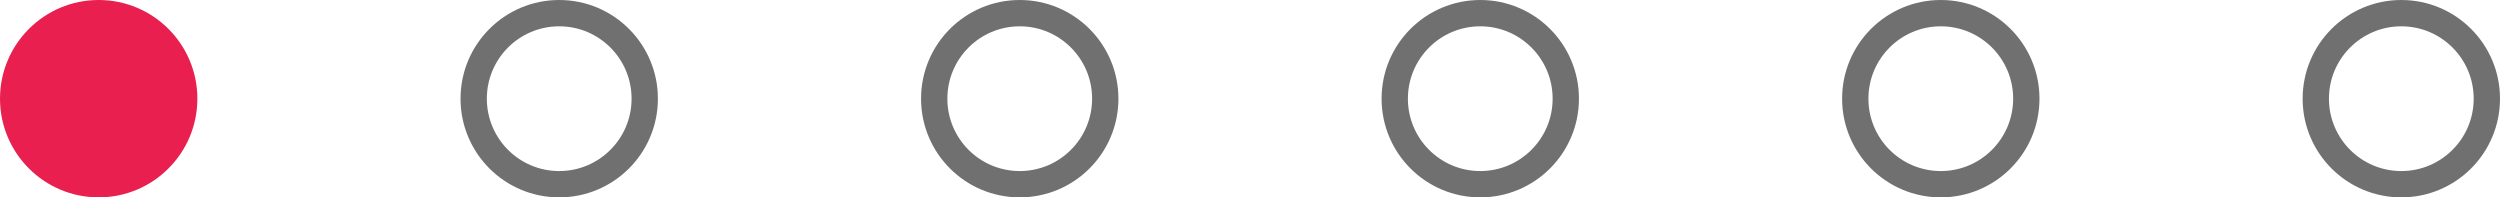 <svg xmlns="http://www.w3.org/2000/svg" width="190" height="15" viewBox="0 0 190 15"><g transform="translate(-558 -2187)"><circle cx="7.5" cy="7.5" r="7.5" transform="translate(558 2187)" fill="#e9204f"/><g transform="translate(593 2187)" fill="none" stroke="#707070" stroke-width="2"><circle cx="7.5" cy="7.5" r="7.5" stroke="none"/><circle cx="7.5" cy="7.5" r="6.5" fill="none"/></g><g transform="translate(628 2187)" fill="none" stroke="#707070" stroke-width="2"><circle cx="7.5" cy="7.5" r="7.5" stroke="none"/><circle cx="7.5" cy="7.5" r="6.5" fill="none"/></g><g transform="translate(663 2187)" fill="none" stroke="#707070" stroke-width="2"><circle cx="7.5" cy="7.5" r="7.5" stroke="none"/><circle cx="7.5" cy="7.5" r="6.5" fill="none"/></g><g transform="translate(698 2187)" fill="none" stroke="#707070" stroke-width="2"><circle cx="7.5" cy="7.5" r="7.5" stroke="none"/><circle cx="7.5" cy="7.5" r="6.5" fill="none"/></g><g transform="translate(733 2187)" fill="none" stroke="#707070" stroke-width="2"><circle cx="7.5" cy="7.5" r="7.5" stroke="none"/><circle cx="7.5" cy="7.5" r="6.5" fill="none"/></g></g></svg>